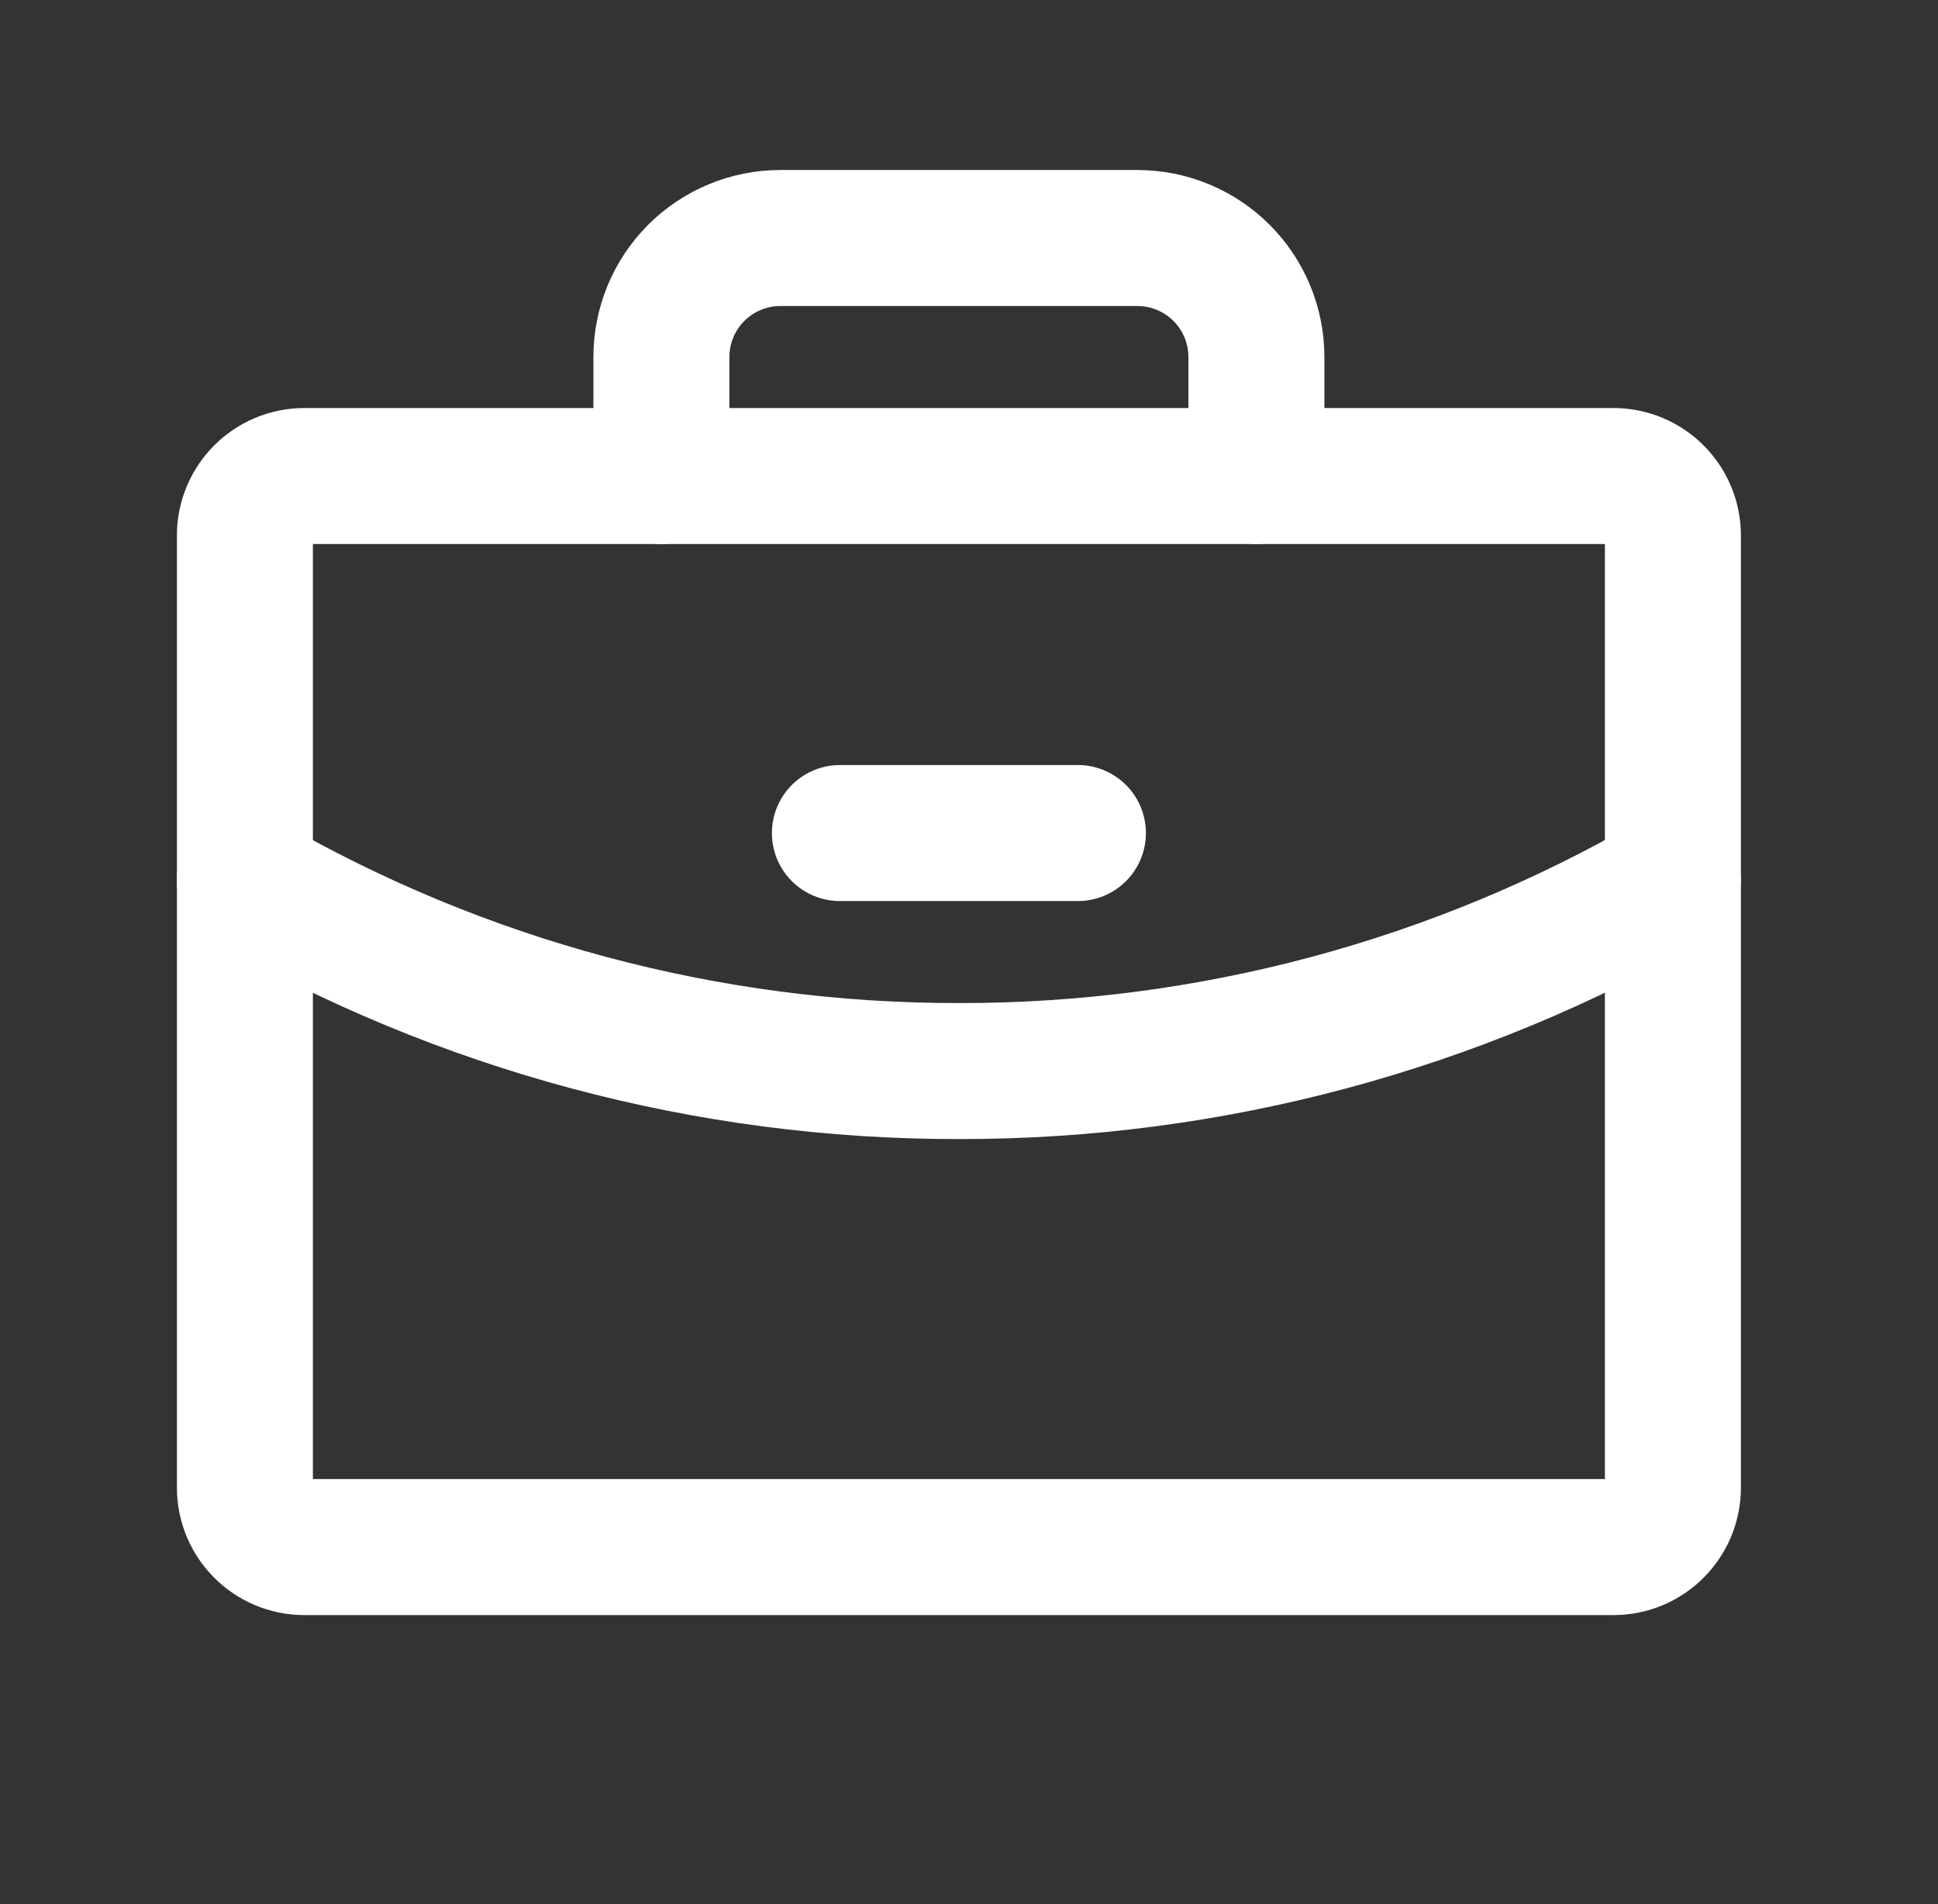 <svg width="57" height="56" viewBox="0 0 57 56" fill="none" xmlns="http://www.w3.org/2000/svg">
<rect x="0" y="0" width="57" height="56" fill="#333333" stroke="none"/>
<g clip-path="url(#clip0_1_474)">
<path d="M47.453 14H8.953C7.987 14 7.203 14.784 7.203 15.75V43.75C7.203 44.717 7.987 45.5 8.953 45.5H47.453C48.42 45.5 49.203 44.717 49.203 43.75V15.75C49.203 14.784 48.42 14 47.453 14Z" stroke="white" stroke-width="4" stroke-linecap="round" stroke-linejoin="round"/>
<path d="M36.953 14V10.5C36.953 9.572 36.584 8.681 35.928 8.025C35.272 7.369 34.381 7 33.453 7H22.953C22.025 7 21.135 7.369 20.478 8.025C19.822 8.681 19.453 9.572 19.453 10.5V14" stroke="white" stroke-width="4" stroke-linecap="round" stroke-linejoin="round"/>
<path d="M49.203 25.88C42.821 29.573 35.576 31.512 28.203 31.5C20.83 31.512 13.585 29.574 7.203 25.883" stroke="white" stroke-width="4" stroke-linecap="round" stroke-linejoin="round"/>
<path d="M24.703 24.5H31.703" stroke="white" stroke-width="4" stroke-linecap="round" stroke-linejoin="round"/>
</g>
<defs>
<clipPath id="clip0_1_474">
<rect width="56" height="56" fill="white" transform="translate(0.203)"/>
</clipPath>
</defs>
</svg>
